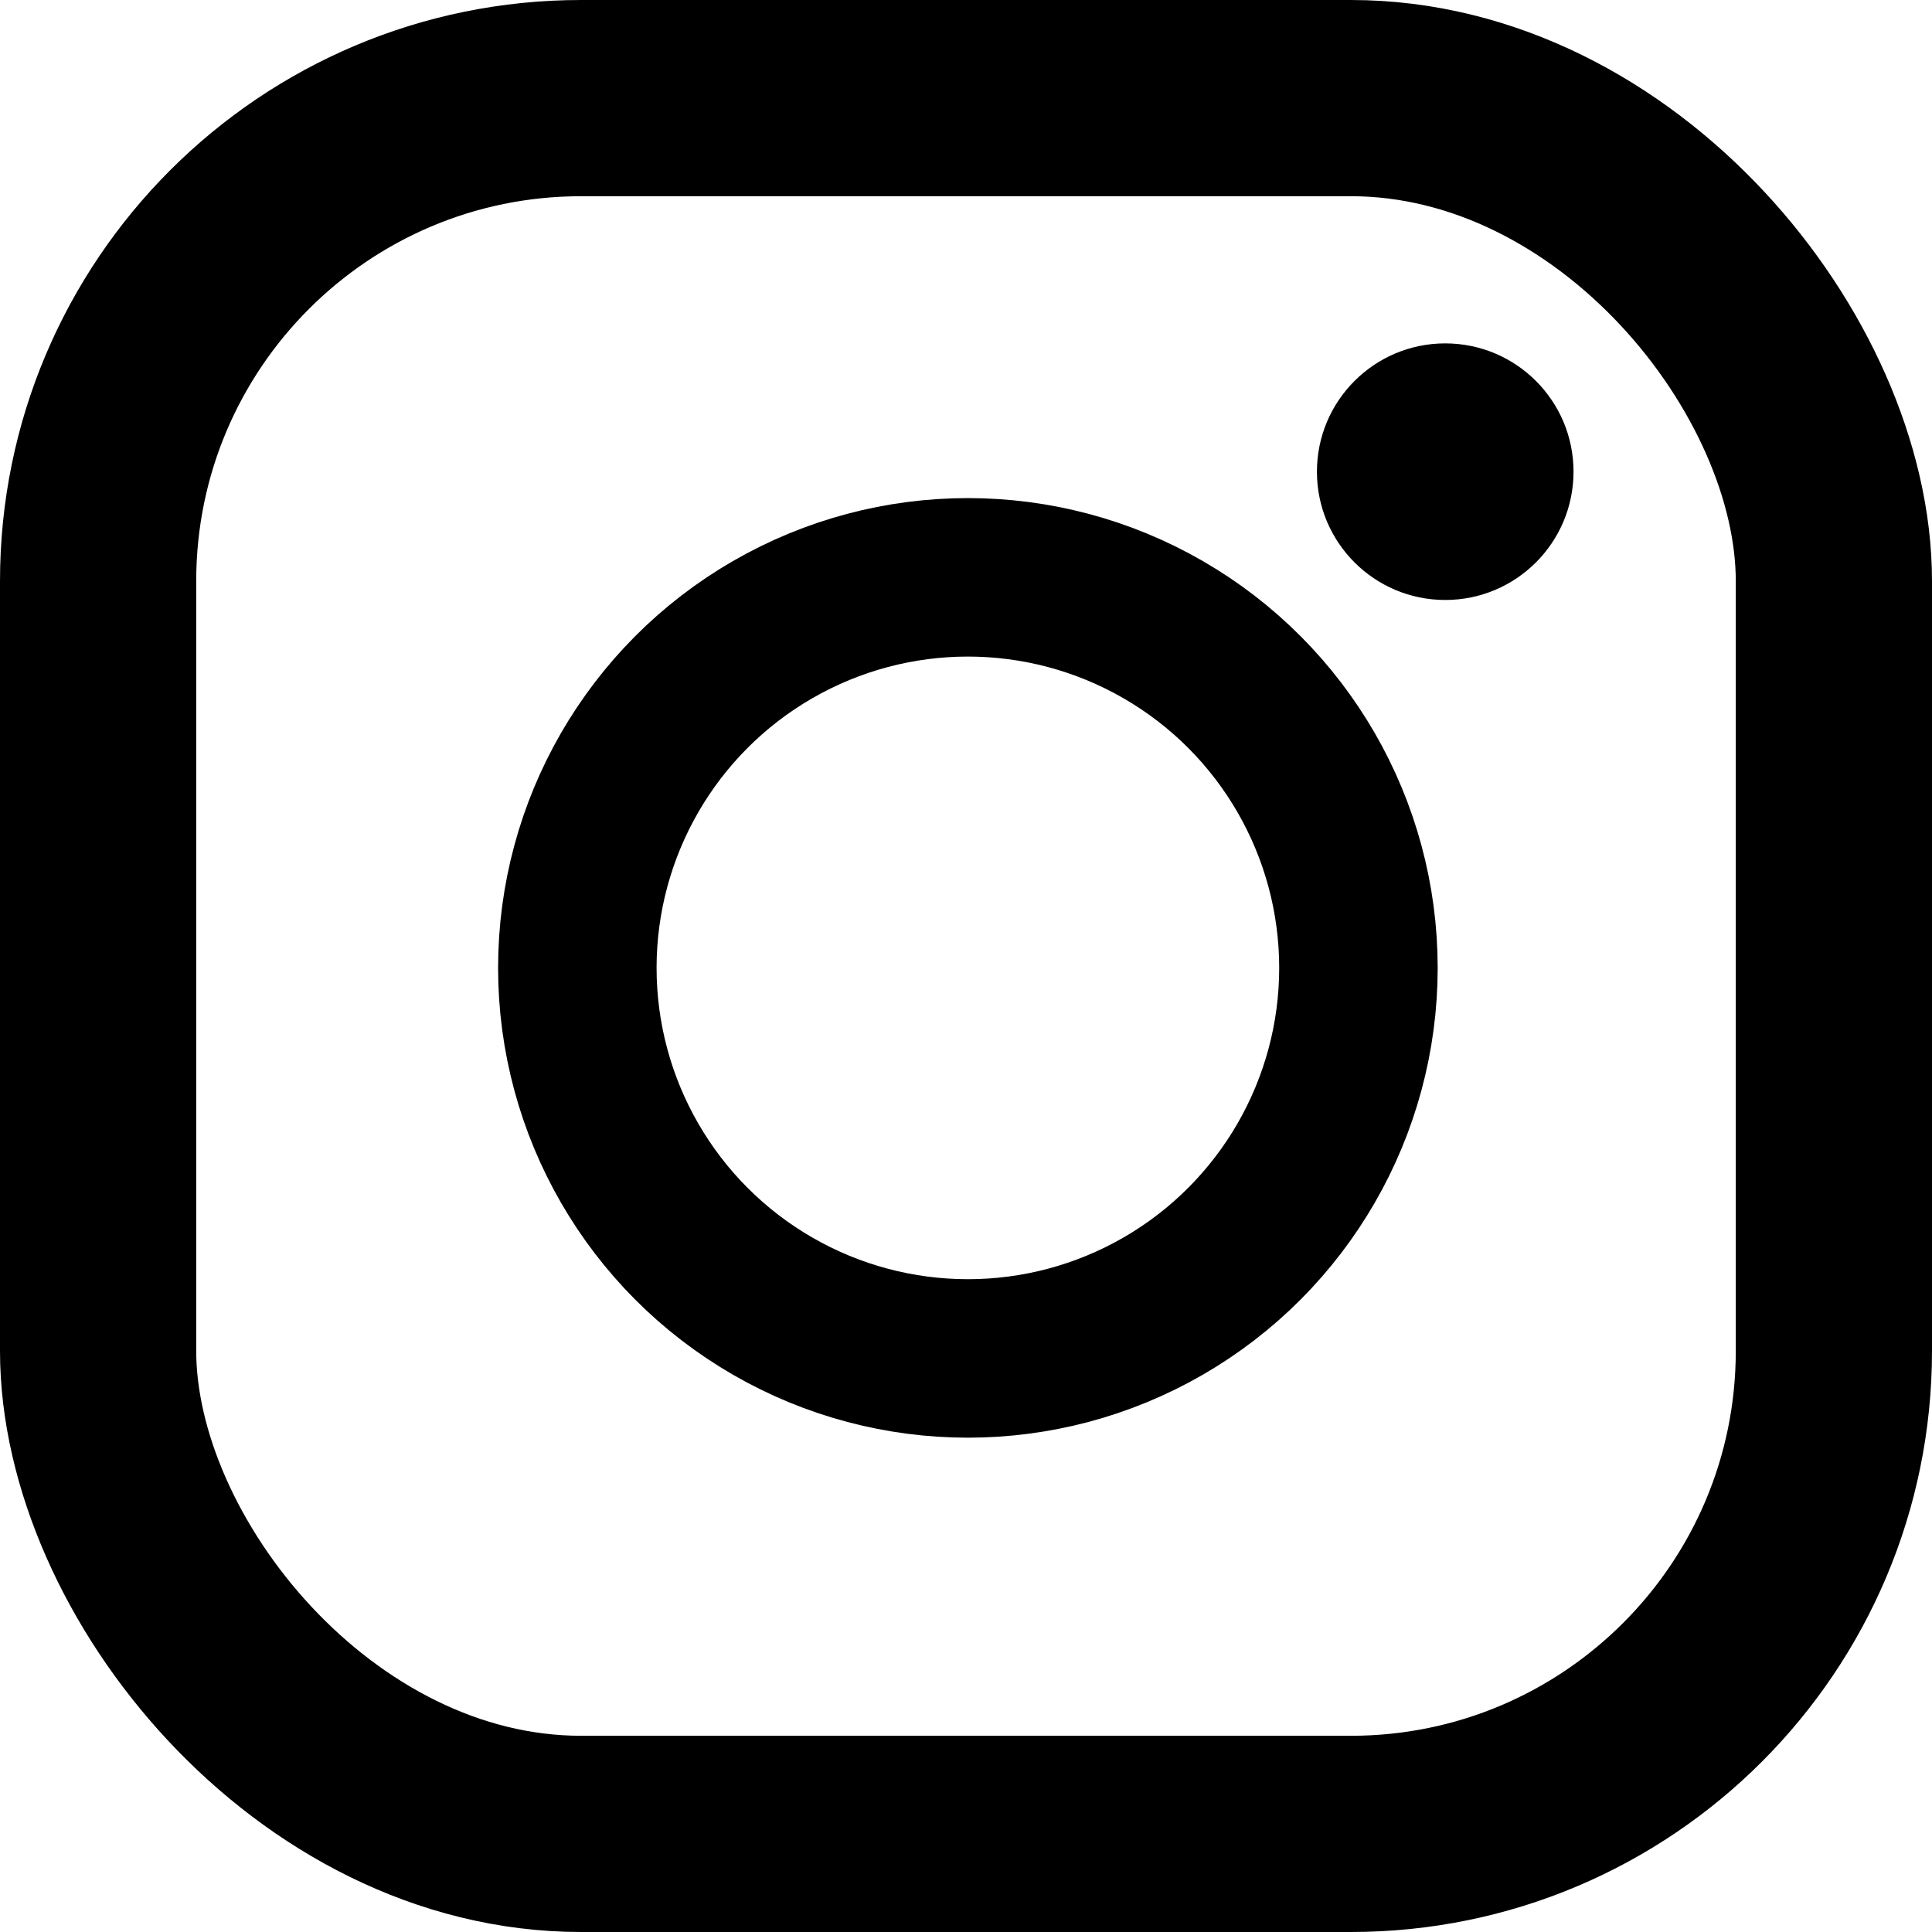<?xml version="1.0" encoding="UTF-8"?>
<svg width="512px" height="512px" viewBox="0 0 512 512" version="1.1" xmlns="http://www.w3.org/2000/svg" xmlns:xlink="http://www.w3.org/1999/xlink">
    <!-- Generator: Sketch 53.2 (72643) - https://sketchapp.com -->
    <title>insta-logo</title>
    <desc>Created with Sketch.</desc>
    <g id="insta-logo" stroke="none" stroke-width="1" fill="none" fill-rule="evenodd">
        <rect id="Rectangle" stroke="#000000" stroke-width="52" x="26" y="26" width="460" height="460" rx="128"></rect>
        <circle id="Oval" stroke="#000000" stroke-width="42" cx="256.5" cy="256.5" r="103.5"></circle>
        <circle id="Oval" fill="#000000" cx="383" cy="125" r="34"></circle>
    </g>
</svg>